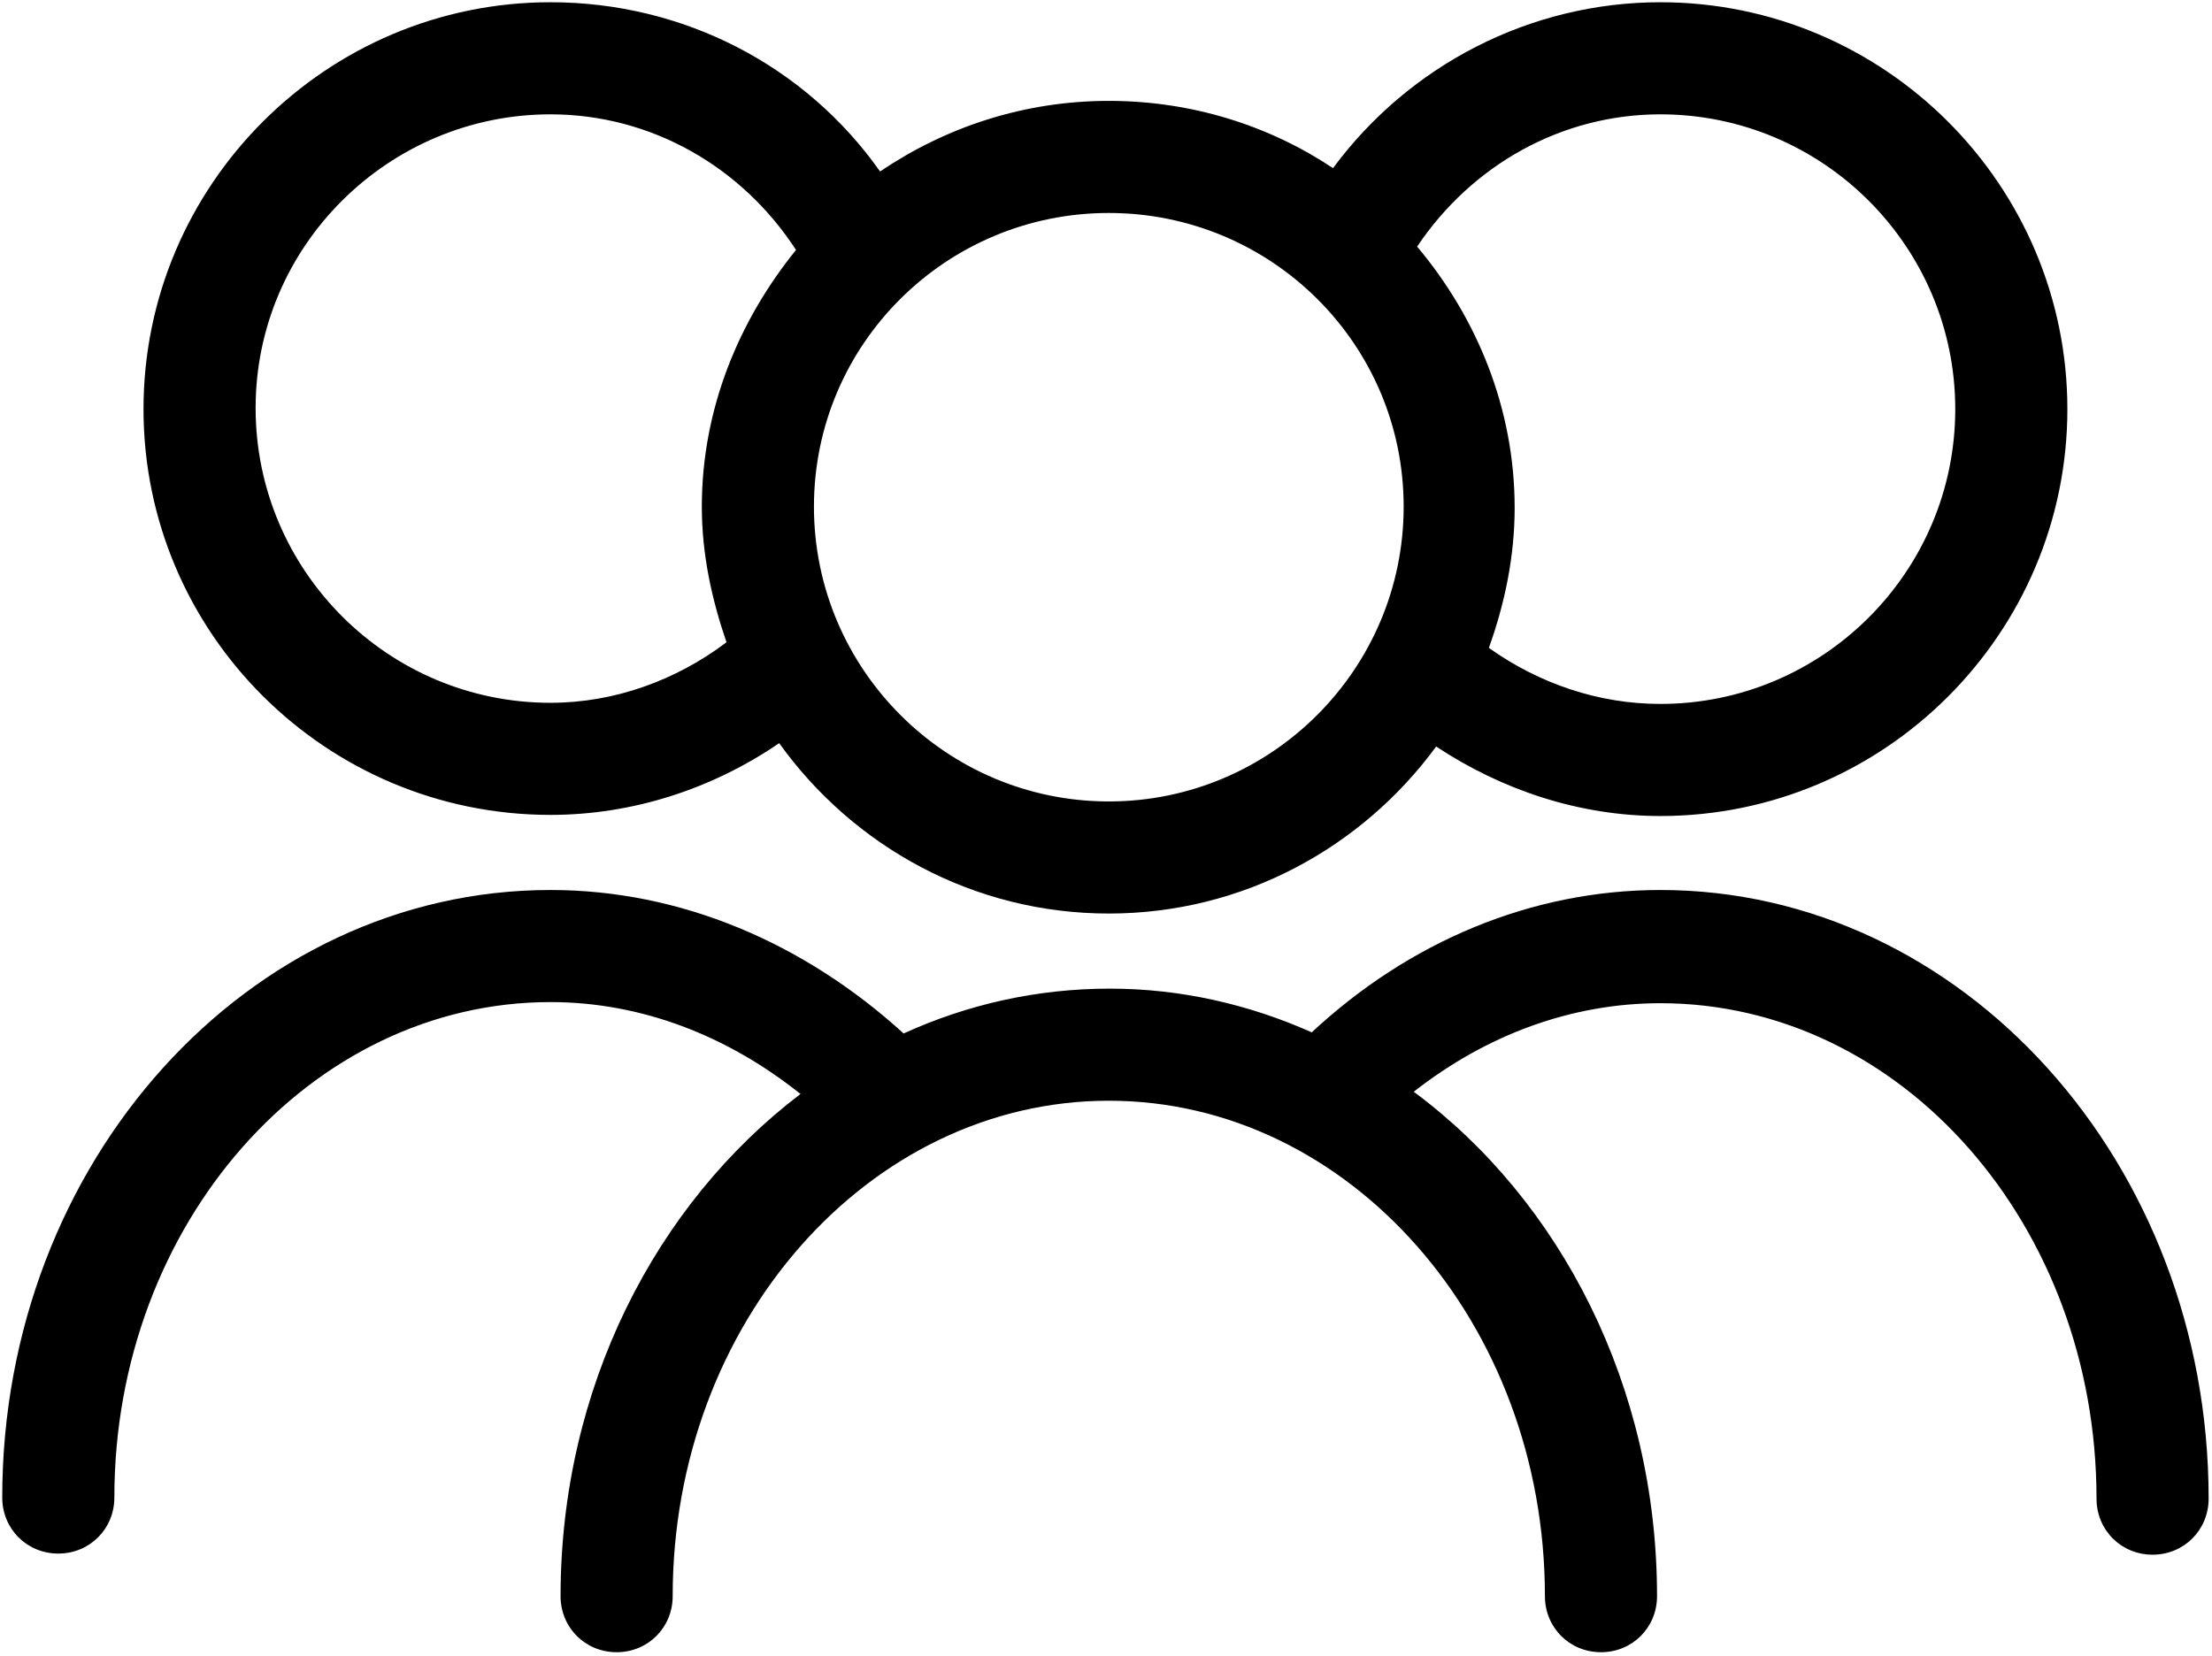 <?xml version="1.0" encoding="utf-8"?>
<!-- Generator: Adobe Illustrator 23.0.1, SVG Export Plug-In . SVG Version: 6.00 Build 0)  -->
<svg version="1.1" id="Calque_1" xmlns="http://www.w3.org/2000/svg" x="0px" y="0px"
     viewBox="0 0 19.73 14.77" style="enable-background:new 0 0 19.73 14.77;" xml:space="preserve">
<g>
	<path d="M14.81,7.94c-1.15,0-2.24,0.46-3.11,1.27c-0.56-0.25-1.17-0.39-1.8-0.39c-0.65,0-1.27,0.14-1.84,0.4
		C7.17,8.41,6.07,7.94,4.91,7.94c-2.7,0-4.89,2.43-4.89,5.42c0,0.28,0.22,0.5,0.5,0.5s0.5-0.22,0.5-0.5c0-2.44,1.75-4.42,3.89-4.42
		c0.81,0,1.58,0.3,2.23,0.82C5.85,10.74,5,12.38,5,14.24c0,0.28,0.22,0.5,0.5,0.5S6,14.52,6,14.24c0-2.44,1.75-4.42,3.89-4.42
		s3.89,1.98,3.89,4.42c0,0.28,0.22,0.5,0.5,0.5s0.5-0.22,0.5-0.5c0-1.87-0.86-3.53-2.17-4.5c0.65-0.51,1.41-0.79,2.2-0.79
		c2.15,0,3.89,1.98,3.89,4.42c0,0.28,0.22,0.5,0.5,0.5s0.5-0.22,0.5-0.5C19.7,10.37,17.5,7.94,14.81,7.94z"/>
	<path d="M4.91,7.27c0.73,0,1.44-0.23,2.04-0.64c0.66,0.92,1.73,1.52,2.94,1.52c1.2,0,2.26-0.59,2.92-1.49
		c0.59,0.39,1.28,0.62,2,0.62c2,0,3.63-1.63,3.63-3.63s-1.63-3.63-3.63-3.63c-1.16,0-2.24,0.56-2.92,1.48c-0.57-0.38-1.26-0.6-2-0.6
		c-0.75,0-1.45,0.23-2.04,0.63C7.18,0.58,6.09,0.02,4.91,0.02c-2,0-3.63,1.63-3.63,3.63S2.91,7.27,4.91,7.27z M14.81,1.02
		c1.45,0,2.63,1.18,2.63,2.63s-1.18,2.63-2.63,2.63c-0.55,0-1.08-0.18-1.53-0.5c0.14-0.39,0.23-0.81,0.23-1.25
		c0-0.89-0.34-1.7-0.87-2.33C13.13,1.47,13.93,1.02,14.81,1.02z M12.52,4.52c0,1.45-1.18,2.63-2.63,2.63S7.26,5.97,7.26,4.52
		S8.44,1.9,9.89,1.9S12.52,3.07,12.52,4.52z M4.91,1.02c0.9,0,1.71,0.47,2.19,1.21C6.59,2.86,6.26,3.65,6.26,4.52
		c0,0.43,0.09,0.83,0.22,1.21c-0.45,0.34-1,0.54-1.57,0.54c-1.45,0-2.63-1.18-2.63-2.63S3.47,1.02,4.91,1.02z"/>
</g>
</svg>
